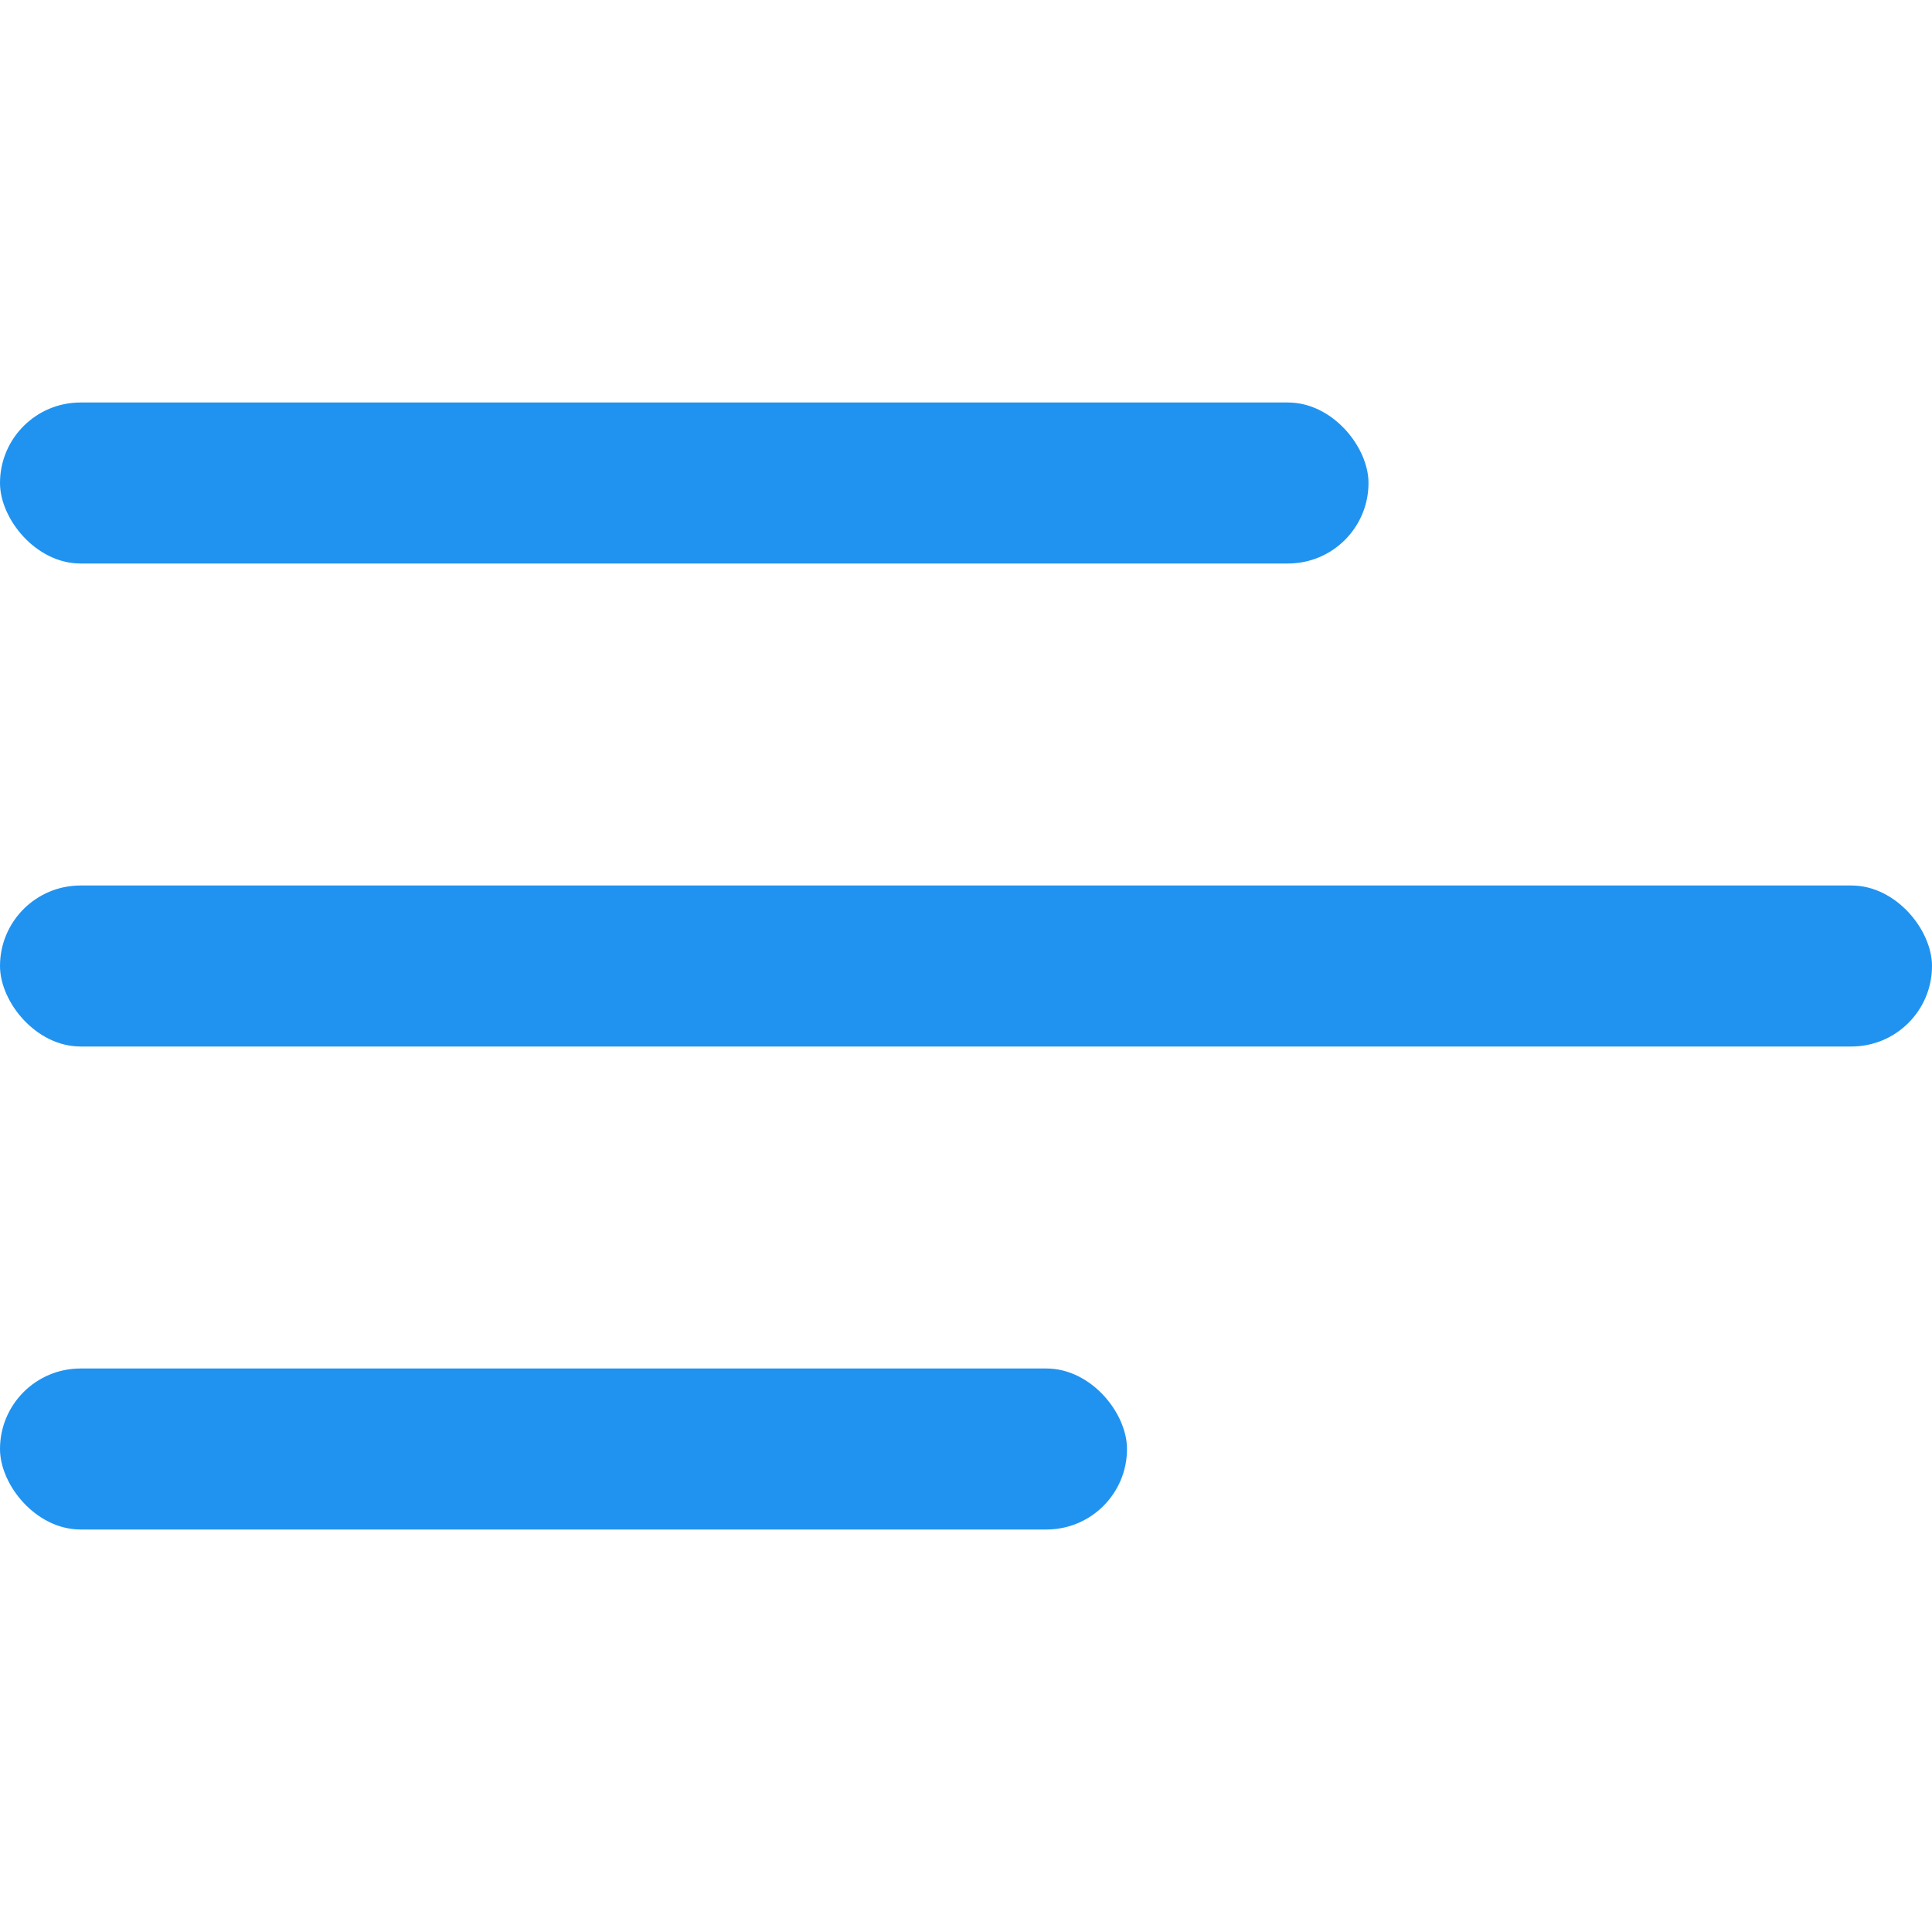 <svg id="moreButton" xmlns="http://www.w3.org/2000/svg" width="24" height="24" viewBox="0 0 24 24">
  <rect id="사각형_1990" width="24" height="24" fill="none"/>
  <rect id="사각형_1992" width="17" height="2" rx="1" transform="translate(0 5)" fill="#2093f0"/>
  <rect id="사각형_1993" width="24" height="2" rx="1" transform="translate(0 11)" fill="#2093f0"/>
  <rect id="사각형_1994" width="14" height="2" rx="1" transform="translate(0 17)" fill="#2093f0"/>
</svg>
